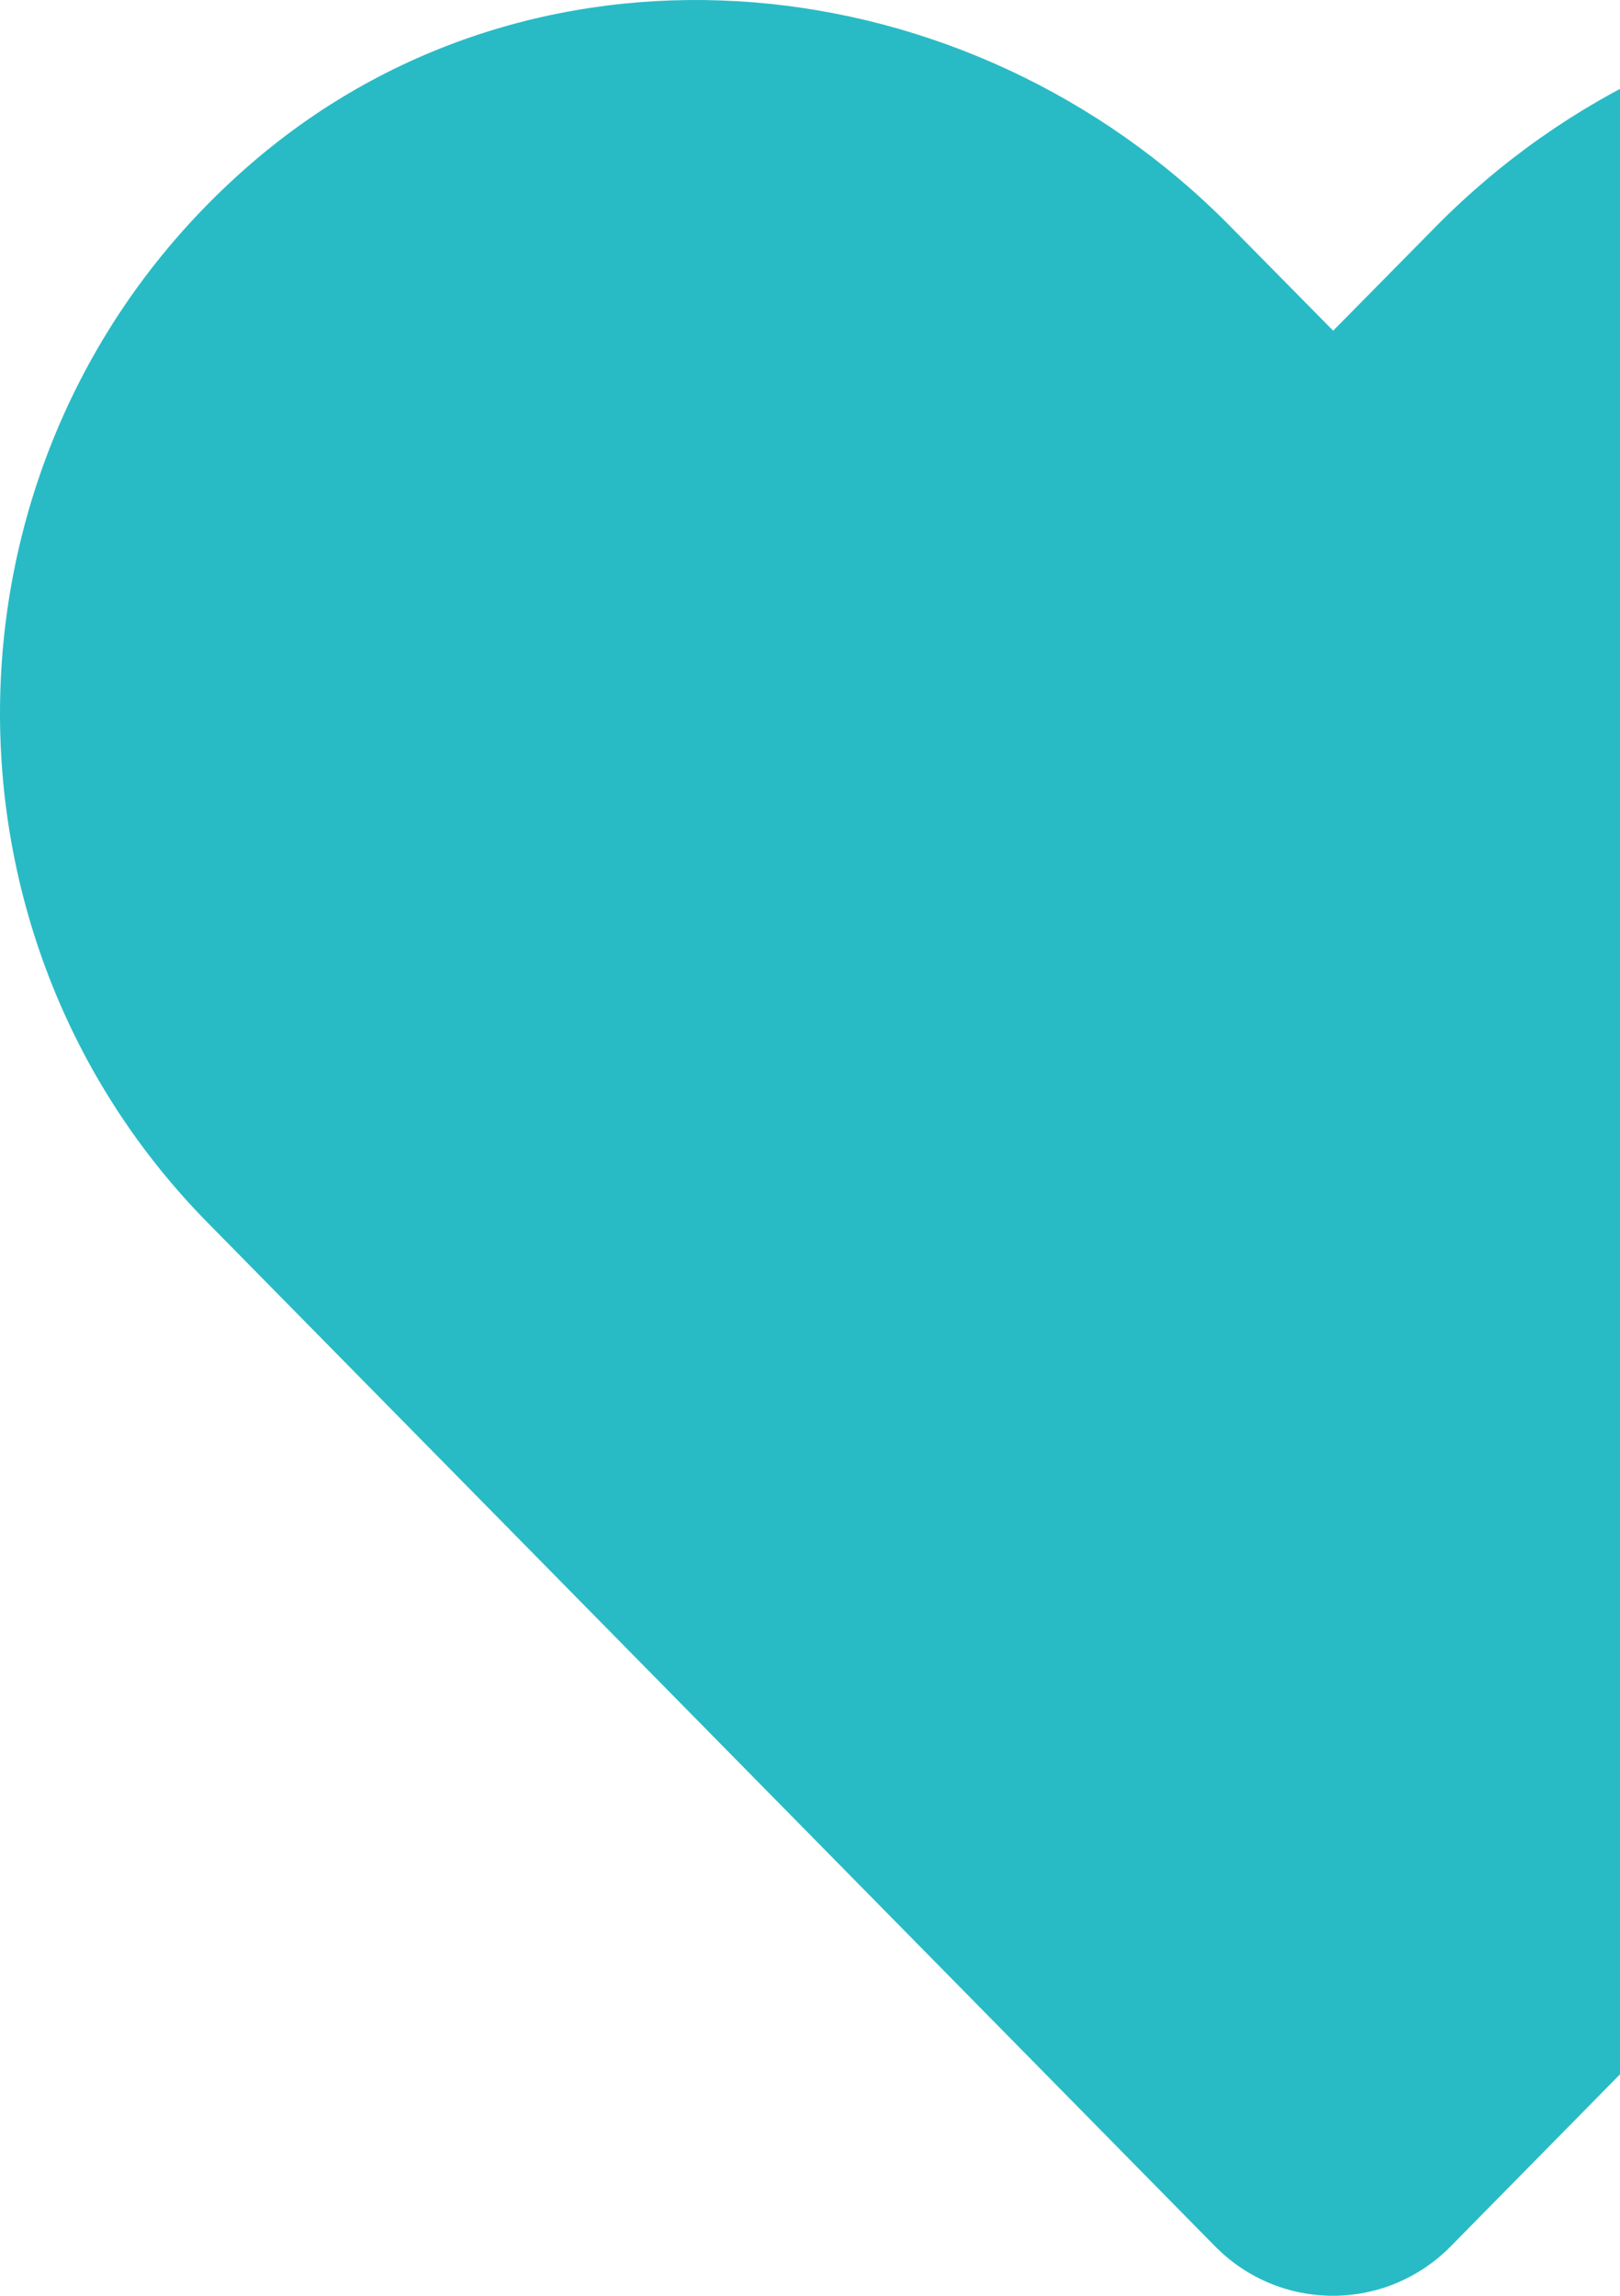 <svg width="144" height="204" viewBox="0 0 144 204" fill="none" xmlns="http://www.w3.org/2000/svg">
<path d="M213.996 13.949C188.63 -7.316 150.905 -3.491 127.622 20.142L118.503 29.385L109.385 20.142C86.148 -3.491 48.377 -7.316 23.011 13.949C-6.058 38.355 -7.586 82.16 18.428 108.616L107.996 199.594C113.782 205.468 123.179 205.468 128.965 199.594L218.532 108.616C244.592 82.16 243.065 38.355 213.996 13.949Z" fill="#28BBC5"/>
</svg>
